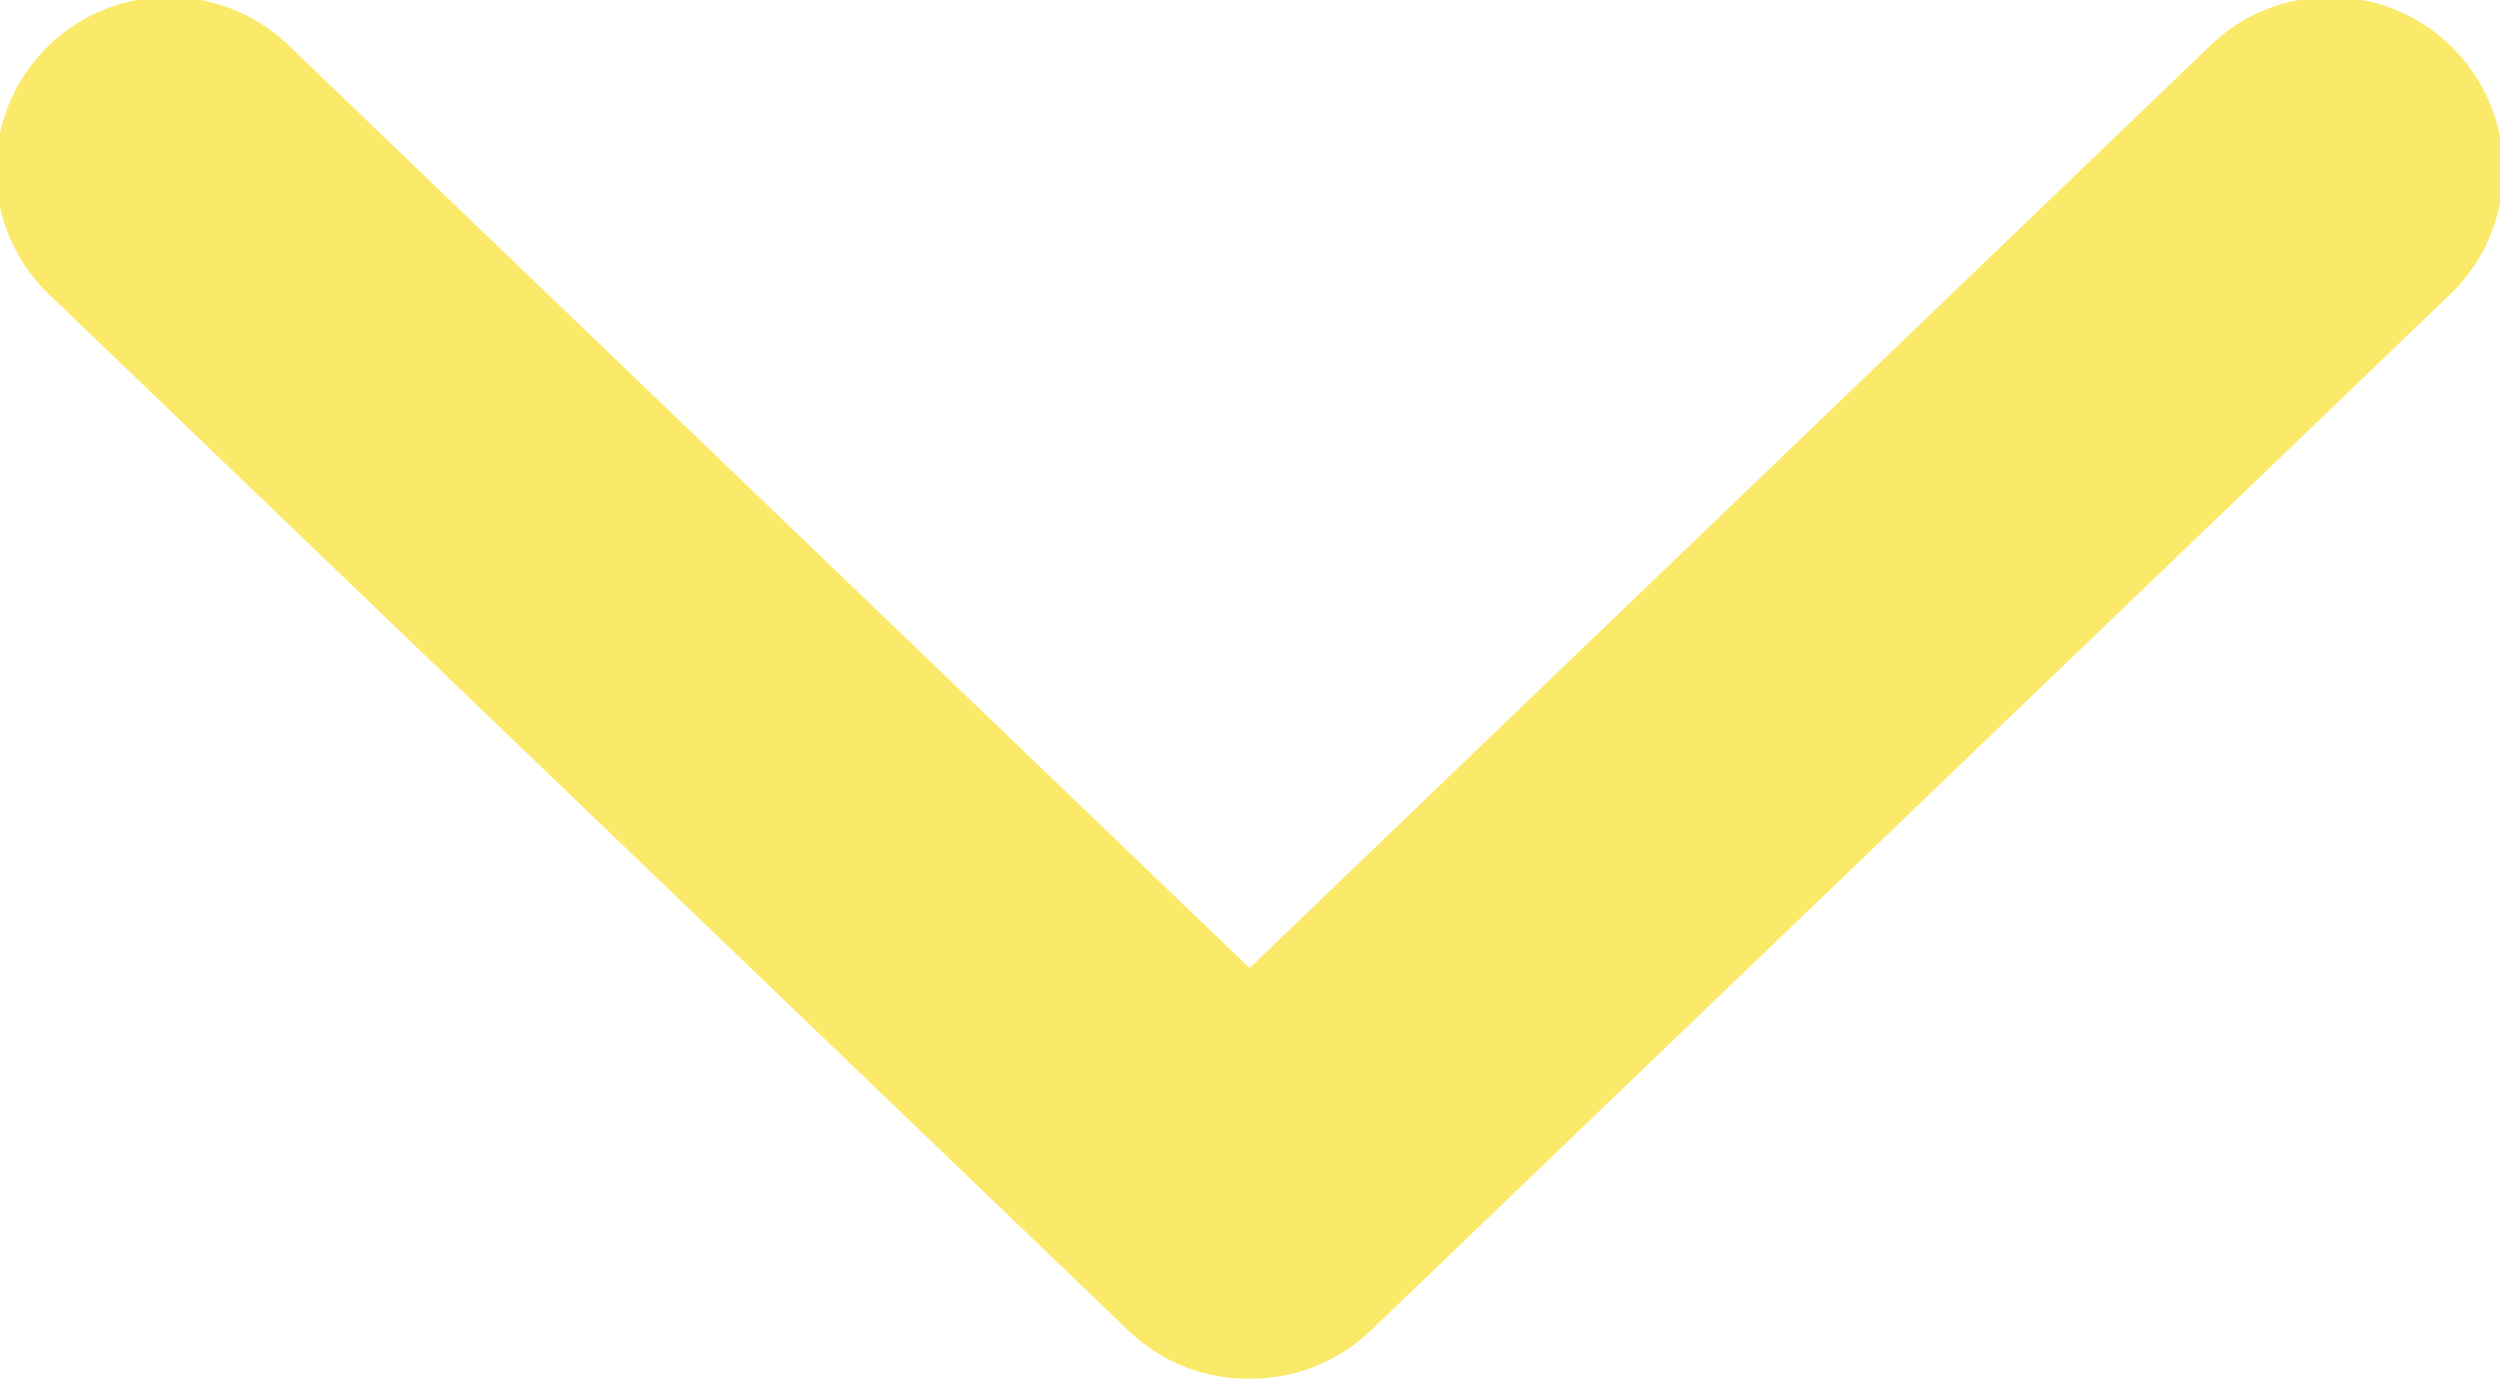 <svg xmlns="http://www.w3.org/2000/svg" width="17.226" height="9.5" viewBox="0 0 17.226 9.5"><g transform="translate(38.215 43.505) rotate(180)"><g transform="translate(20.989 34.005)"><path d="M29.565,986.368a1.188,1.188,0,0,0-.789.325l-7.422,7.125a1.191,1.191,0,1,0,1.651,1.716l6.6-6.337,6.6,6.337a1.191,1.191,0,1,0,1.651-1.716l-7.422-7.125A1.188,1.188,0,0,0,29.565,986.368Z" transform="translate(-20.989 -986.367)" fill="#FBEA6A"/></g></g></svg>